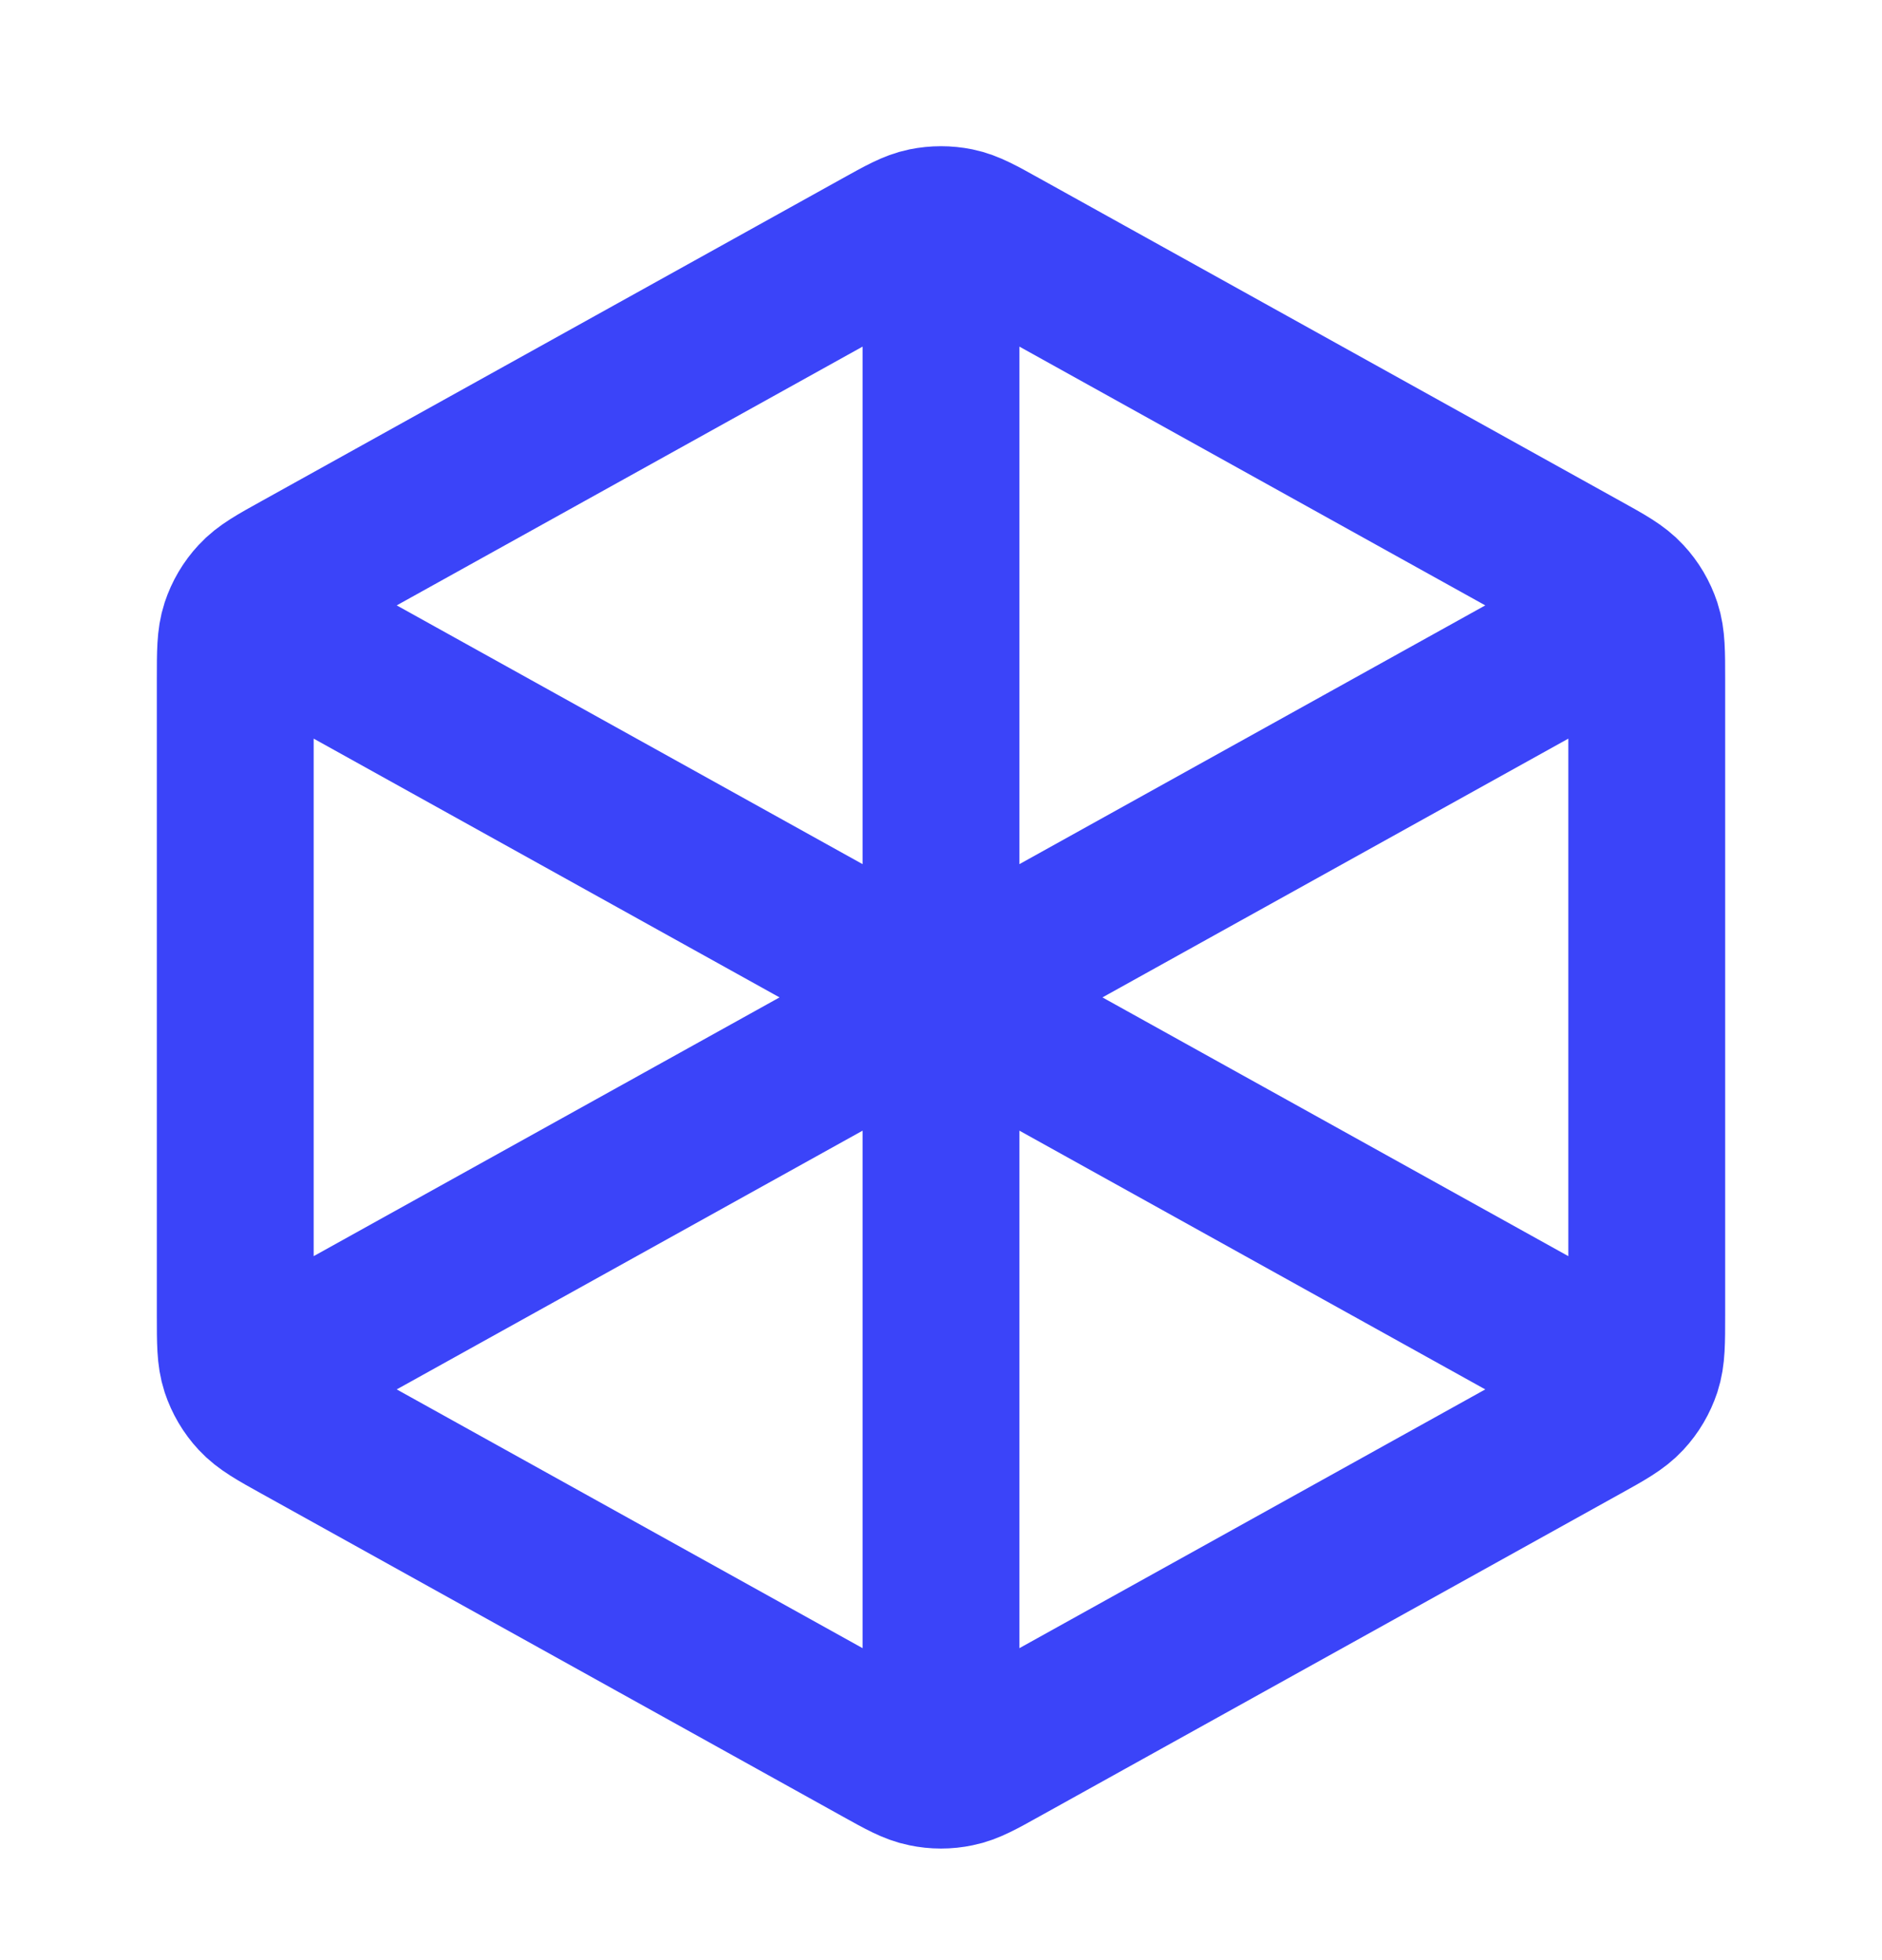 <svg width="24" height="25" viewBox="0 0 24 25" fill="none" xmlns="http://www.w3.org/2000/svg">
<path d="M12 3.221V12.721M12 12.721L20.5 7.999M12 12.721L3.5 7.999M12 12.721V22.221M20.5 17.443L12.777 13.153C12.493 12.995 12.352 12.916 12.201 12.885C12.069 12.858 11.931 12.858 11.799 12.885C11.648 12.916 11.507 12.995 11.223 13.153L3.5 17.443M21 16.779V8.662C21 8.32 21 8.148 20.95 7.996C20.905 7.86 20.832 7.736 20.735 7.632C20.626 7.513 20.477 7.43 20.177 7.264L12.777 3.153C12.493 2.995 12.352 2.916 12.201 2.885C12.069 2.858 11.931 2.858 11.799 2.885C11.648 2.916 11.507 2.995 11.223 3.153L3.823 7.264C3.523 7.43 3.374 7.513 3.265 7.632C3.168 7.736 3.095 7.86 3.05 7.996C3 8.148 3 8.32 3 8.662V16.779C3 17.122 3 17.293 3.05 17.446C3.095 17.581 3.168 17.706 3.265 17.81C3.374 17.928 3.523 18.012 3.823 18.178L11.223 22.289C11.507 22.447 11.648 22.526 11.799 22.556C11.931 22.584 12.069 22.584 12.201 22.556C12.352 22.526 12.493 22.447 12.777 22.289L20.177 18.178C20.477 18.012 20.626 17.928 20.735 17.81C20.832 17.706 20.905 17.581 20.95 17.446C21 17.293 21 17.122 21 16.779Z" stroke="#3B44F9" stroke-width="2" stroke-linecap="round" stroke-linejoin="round"/>
</svg>
